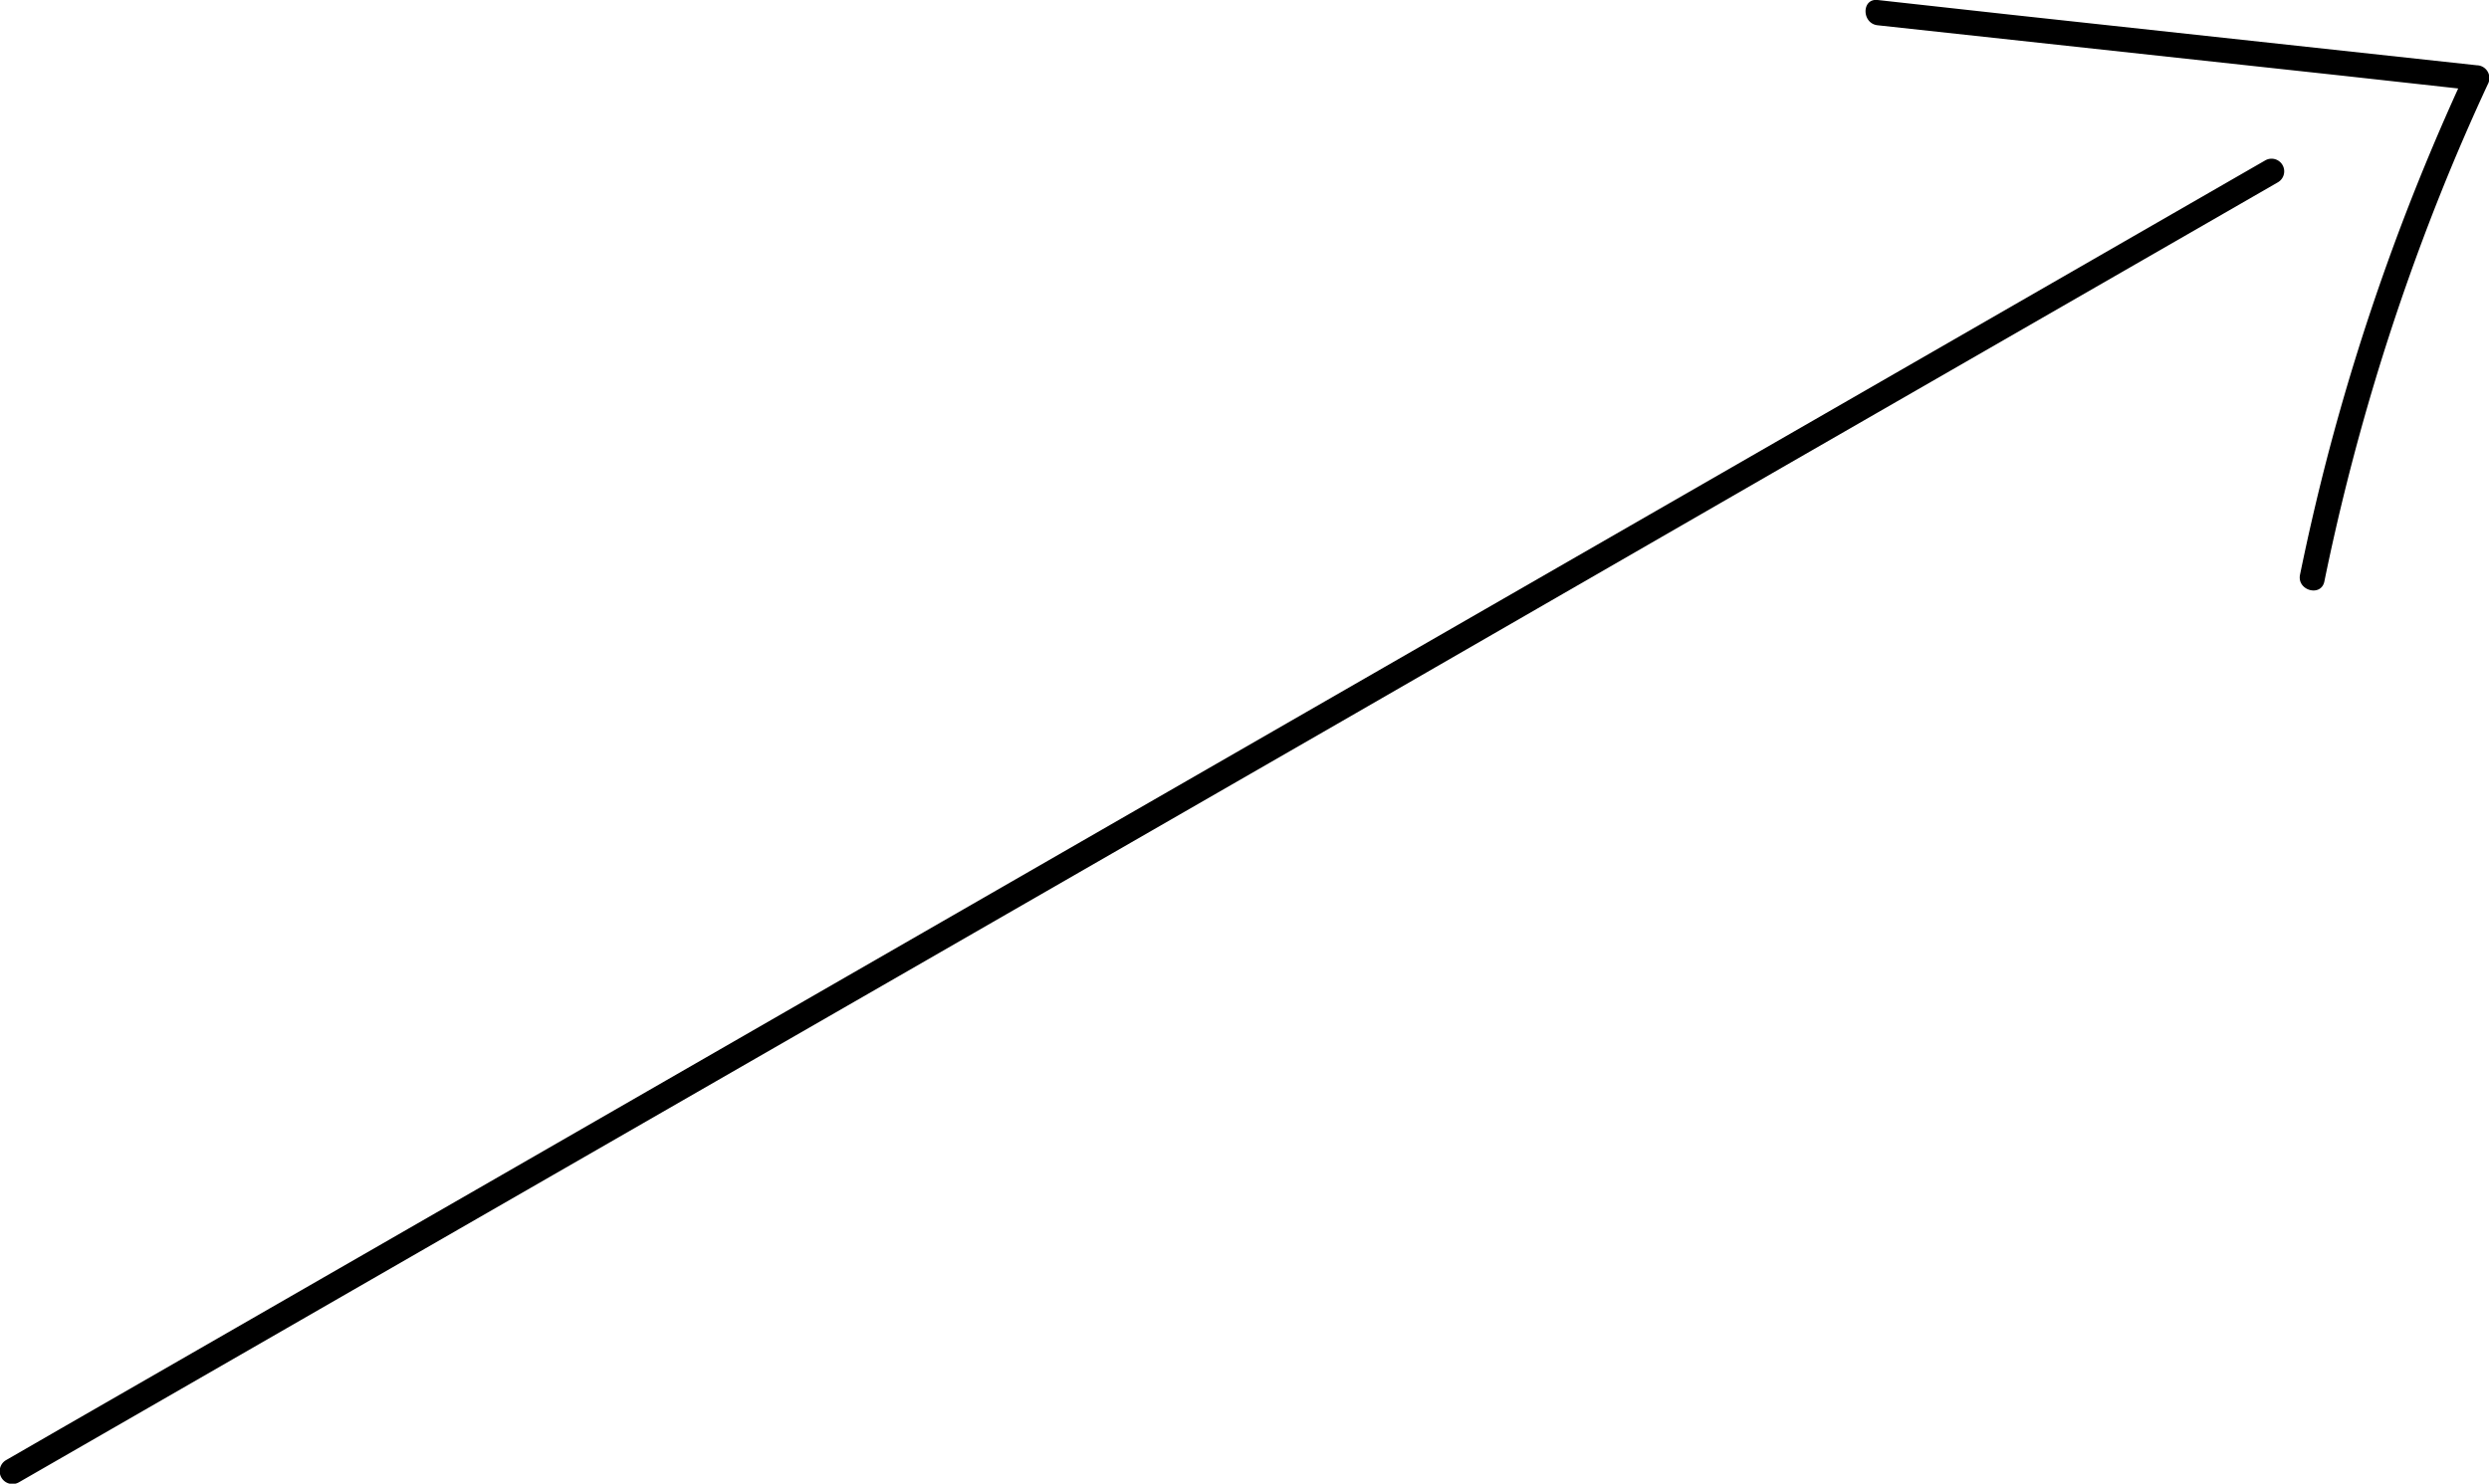 <svg xmlns="http://www.w3.org/2000/svg" viewBox="0 0 295.44 176.16"><g id="Layer_2" data-name="Layer 2"><g id="Layer_1-2" data-name="Layer 1"><path d="M2.24,176l52.28-30.09,52.29-30.08,52.51-30.22L211.6,55.47l52.28-30.08,6.51-3.75a1.5,1.5,0,0,0-1.52-2.59L216.59,49.14,164.31,79.22,111.8,109.44,59.52,139.53,7.23,169.61l-6.5,3.75A1.5,1.5,0,0,0,2.24,176Z"/><path d="M222.87,3l55.29,6L294,10.75l-1.29-2.26a271,271,0,0,0-16.54,46.08q-1.75,6.78-3.16,13.66c-.39,1.89,2.51,2.69,2.89.8a269.89,269.89,0,0,1,13.89-46.3q2.58-6.43,5.51-12.73A1.52,1.52,0,0,0,294,7.75l-55.29-6L222.87,0c-1.92-.21-1.9,2.79,0,3Z"/></g></g></svg>